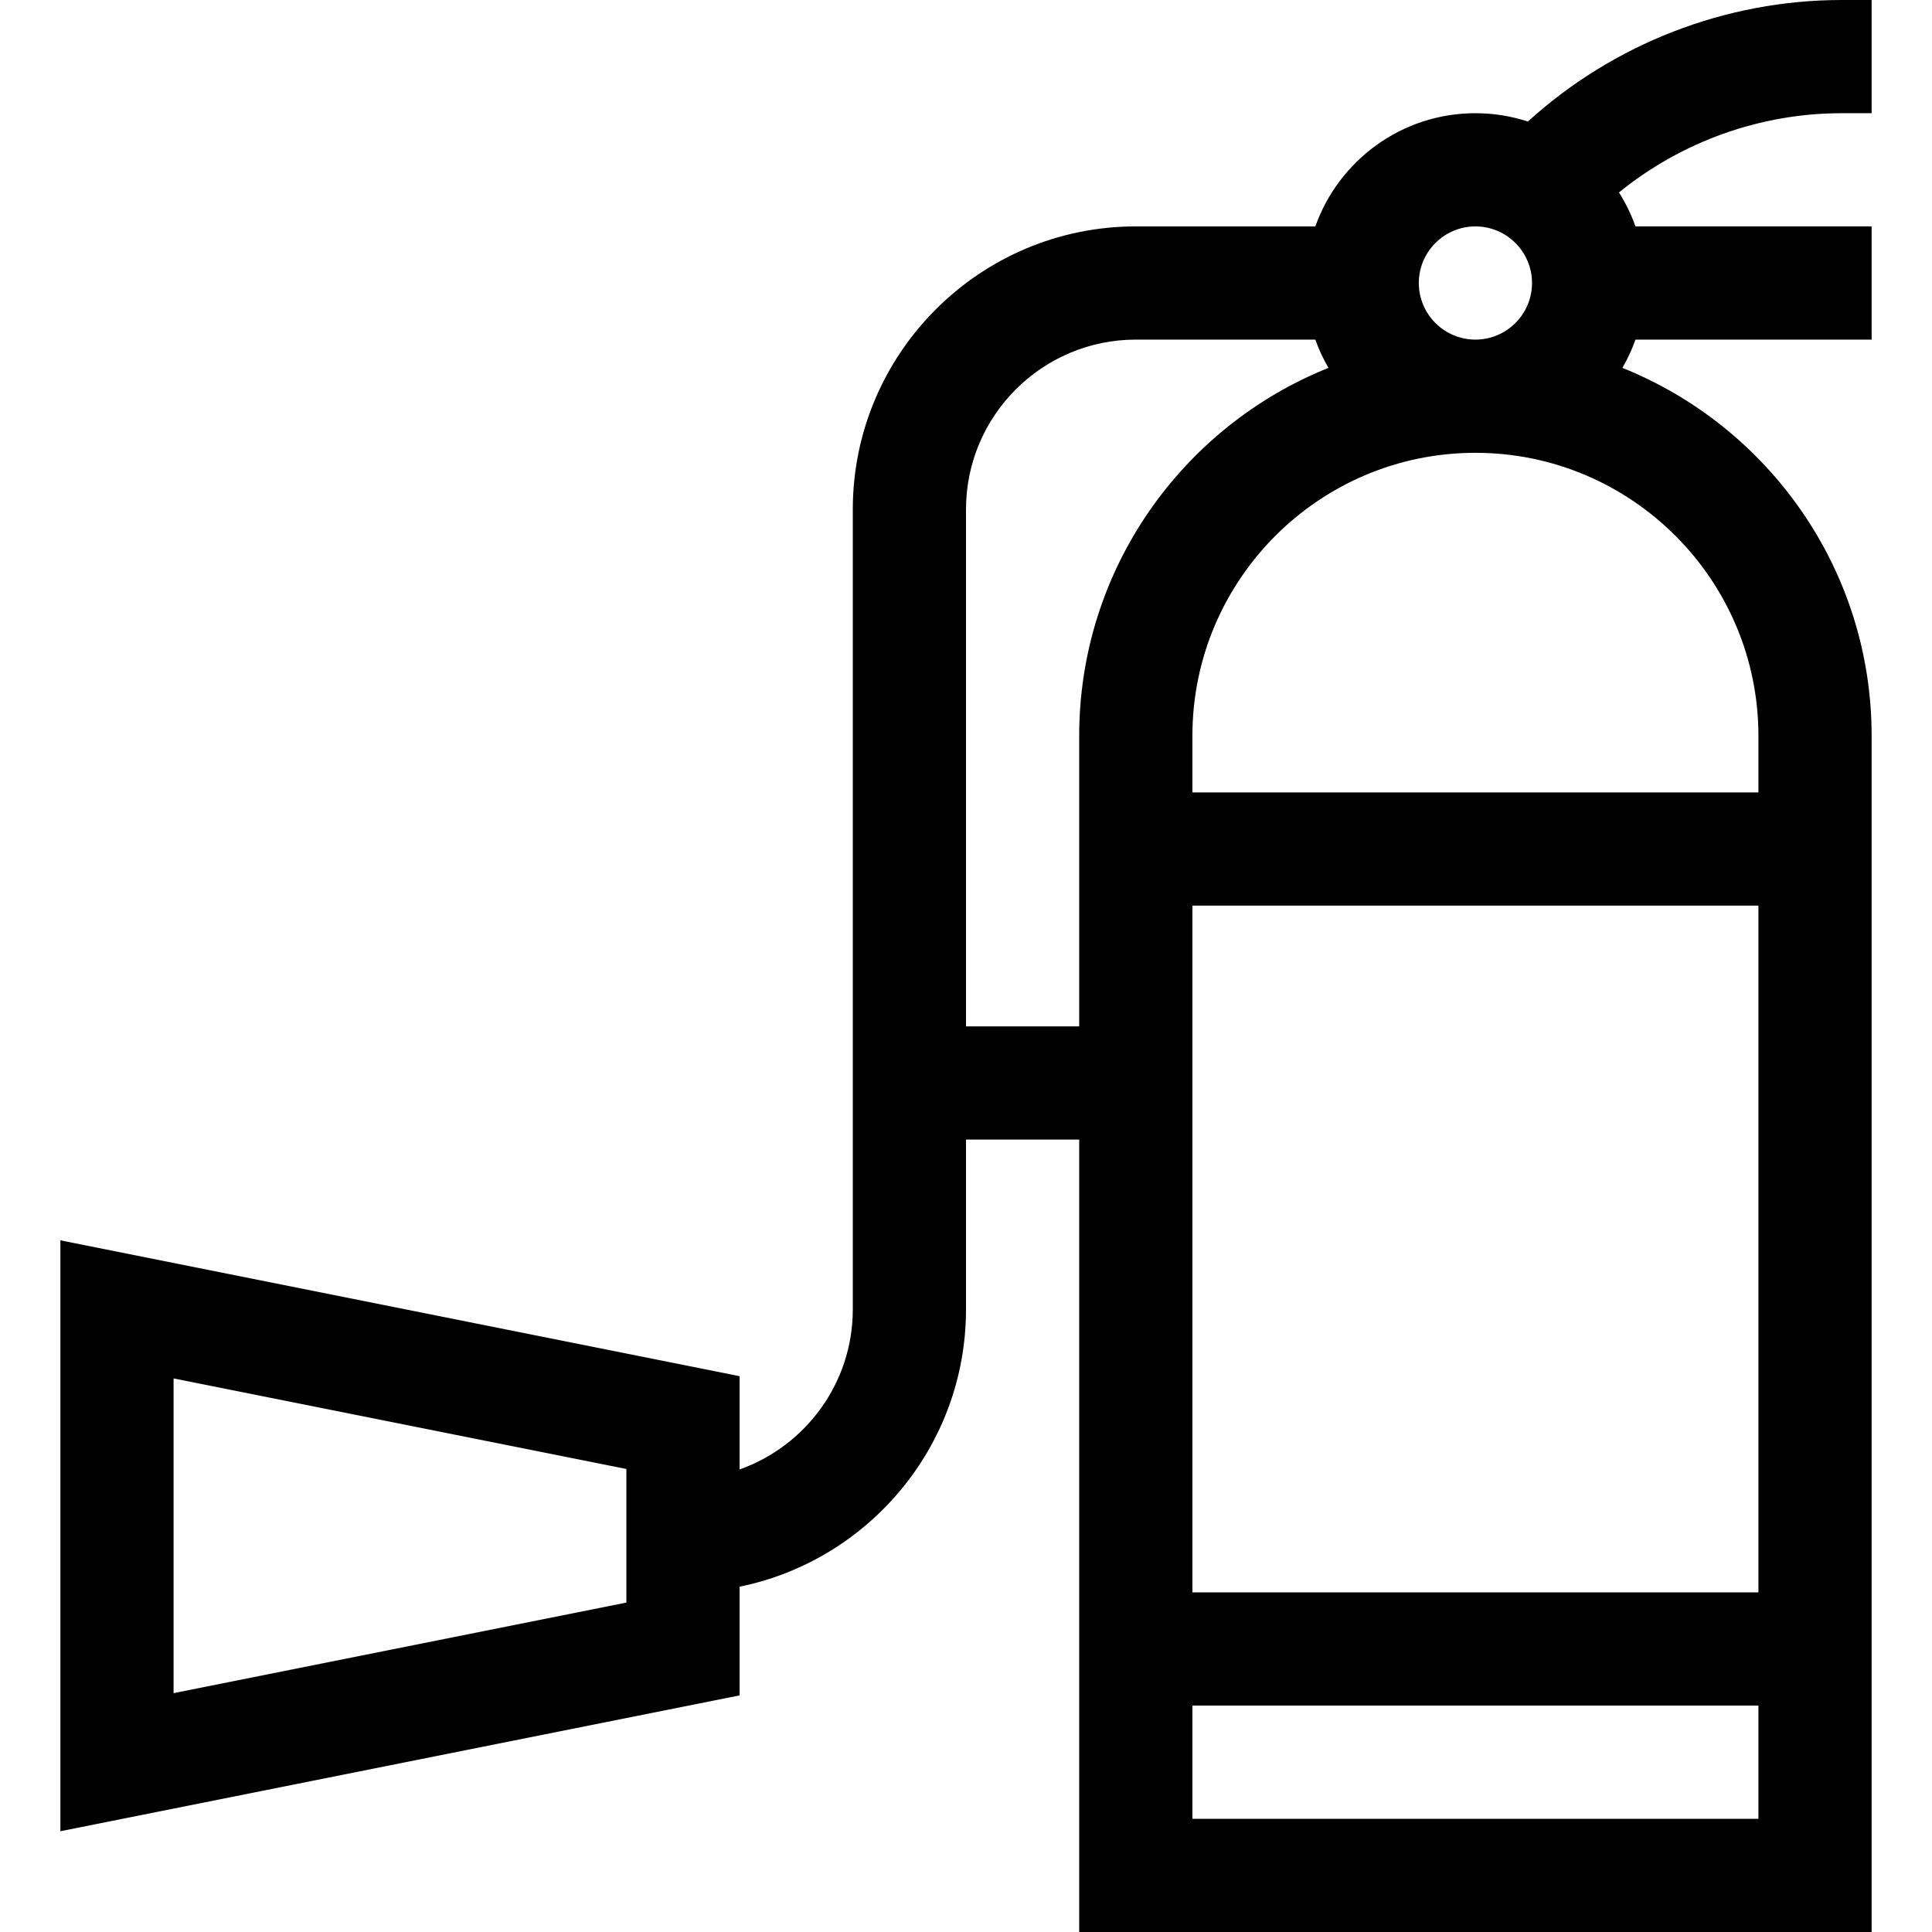 <svg id="Capa_1"  viewBox="0 0 512 512" xmlns="http://www.w3.org/2000/svg"><g><path d="m488.082 30h7.918v-30h-7.918c-30.816 0-60.545 11.627-83.176 32.21-4.382-1.428-9.053-2.21-13.906-2.21-19.555 0-36.228 12.541-42.42 30h-47.58c-41.355 0-75 33.645-75 75v212c0 19.555-12.541 36.228-30 42.42v-24.717l-180-36v156.594l180-36v-28.806c34.192-6.968 60-37.271 60-73.491v-45h30v210h210v-317c0-44.142-27.382-82.004-66.051-97.506 1.375-2.371 2.542-4.876 3.47-7.494h62.581v-30h-62.58c-1.127-3.178-2.604-6.191-4.38-8.997 16.573-13.467 37.455-21.003 59.042-21.003zm-322.082 394.703-120 24v-83.406l120 24zm90-152.703v-137c0-24.813 20.187-45 45-45h47.58c.929 2.618 2.095 5.123 3.47 7.494-38.668 15.502-66.05 53.364-66.05 97.506v77zm60-32h150v182h-150zm0 242v-30h150v30zm150-287v15h-150v-15c0-41.355 33.645-75 75-75s75 33.645 75 75zm-90-120c0-8.271 6.729-15 15-15s15 6.729 15 15-6.729 15-15 15-15-6.729-15-15z"/></g></svg>